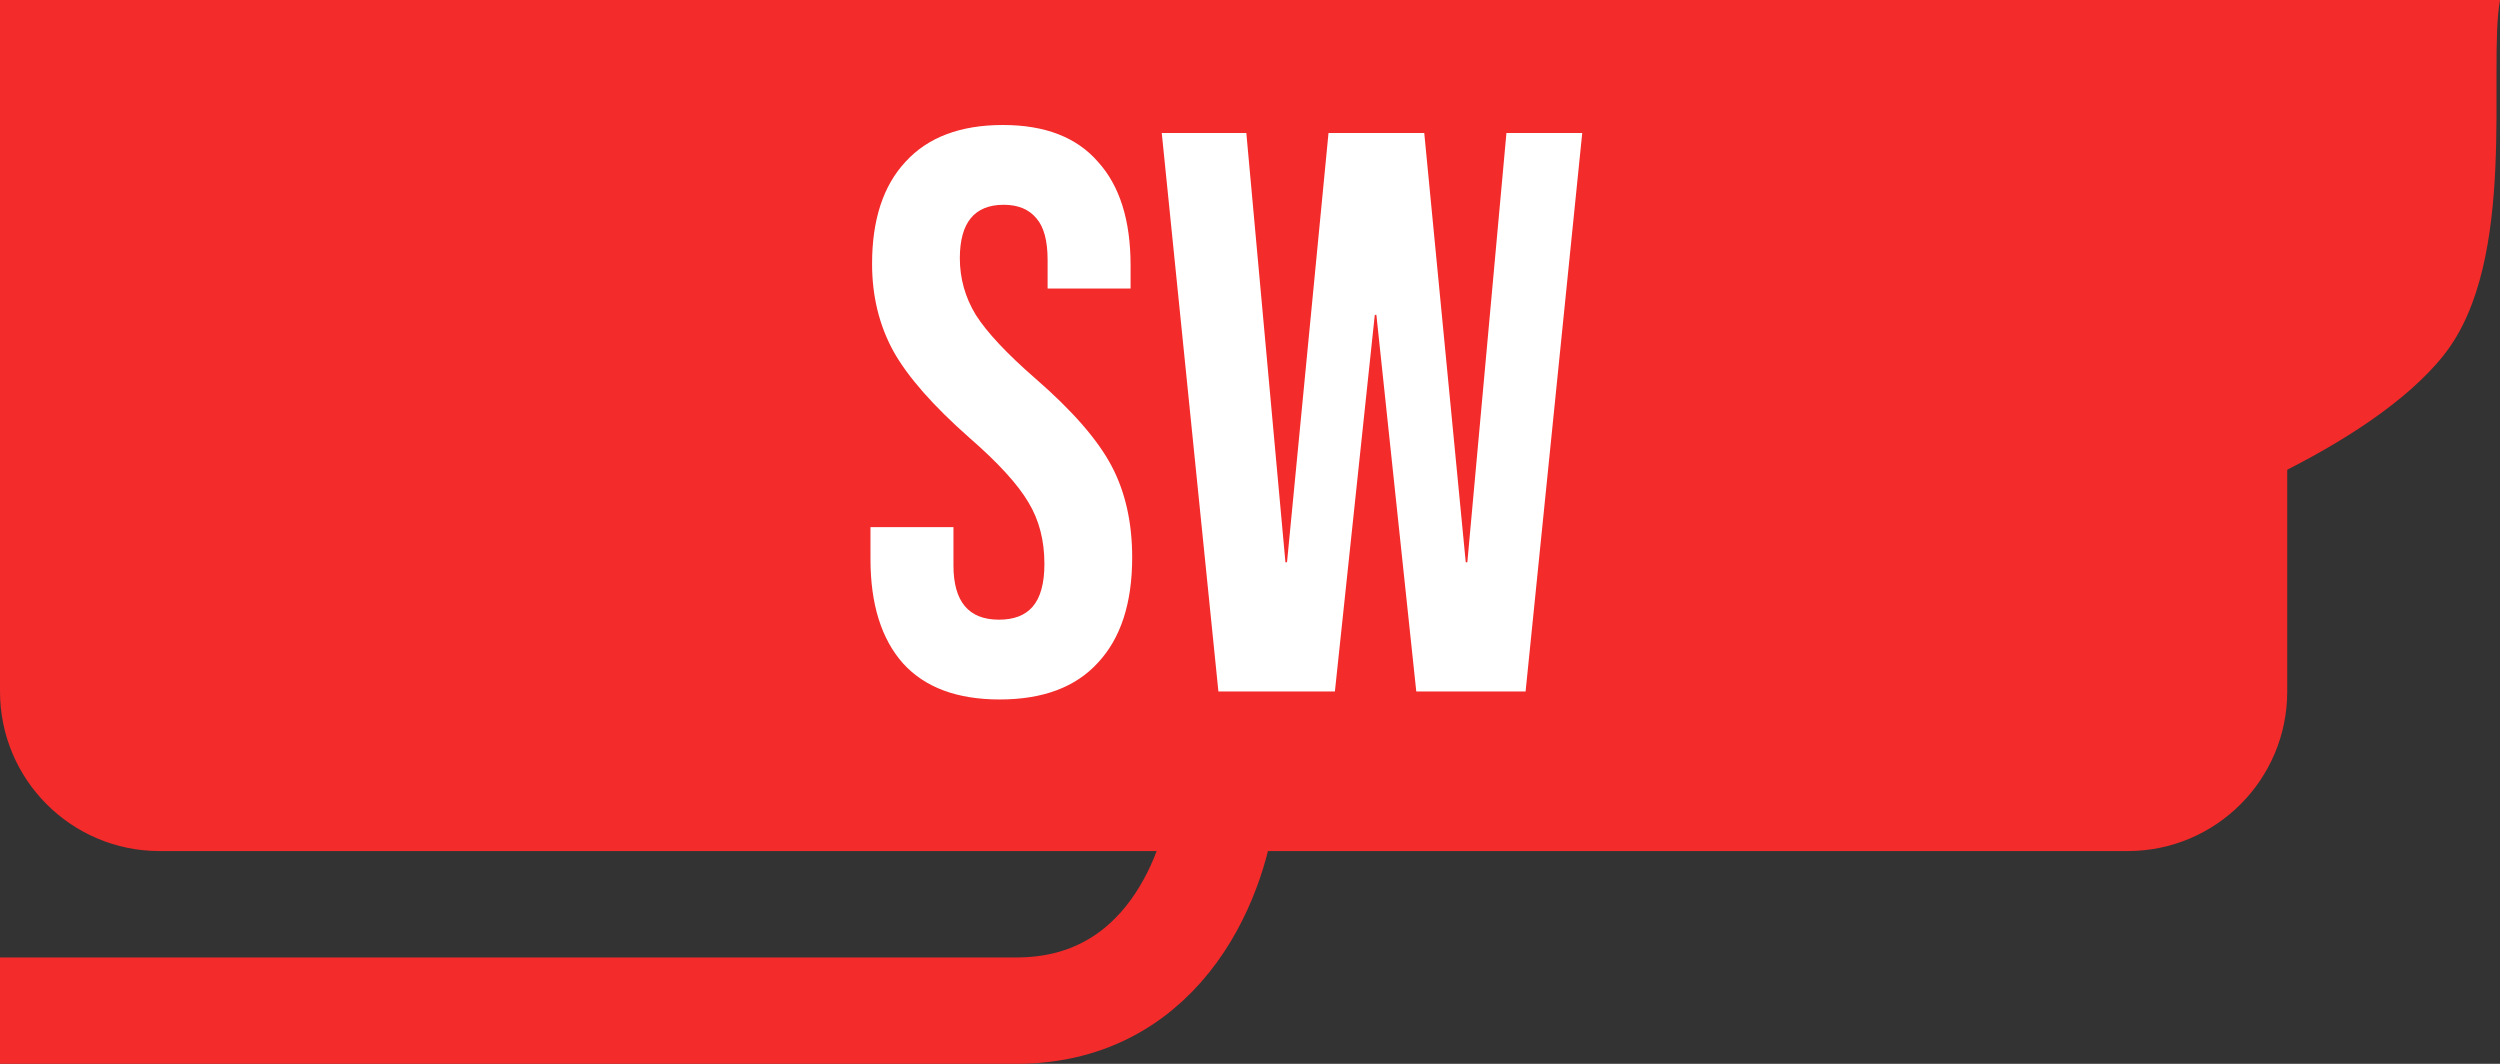 <svg width="47" height="20" viewBox="0 0 47 20" fill="none" xmlns="http://www.w3.org/2000/svg">
<rect x="0" y="0" width="47" height="20" fill="#333333" stroke="none"/>
<path d="M0 6.10352e-05H40C41.657 6.10352e-05 43 1.343 43 3V13C43 14.657 41.657 16 40 16H3C1.343 16 0 14.657 0 13V6.10352e-05Z" fill="#F32B2B"/>
<path d="M47 0H40V10C40.933 9.815 44.55 8.444 45.95 6.667C47.35 4.889 46.767 1.296 47 0Z" fill="#F32B2B"/>
<path d="M23 15C22.882 16.333 21.939 19 19.108 19C16.277 19 5.19 19 0 19" stroke="#F32B2B" stroke-width="2"/>
<path d="M18.795 13.15C17.995 13.15 17.39 12.925 16.98 12.475C16.57 12.015 16.365 11.36 16.365 10.51V9.91H17.925V10.63C17.925 11.31 18.21 11.65 18.78 11.65C19.06 11.65 19.27 11.57 19.41 11.41C19.56 11.24 19.635 10.97 19.635 10.6C19.635 10.16 19.535 9.775 19.335 9.445C19.135 9.105 18.765 8.7 18.225 8.23C17.545 7.63 17.07 7.09 16.8 6.61C16.53 6.12 16.395 5.57 16.395 4.96C16.395 4.13 16.605 3.49 17.025 3.04C17.445 2.58 18.055 2.35 18.855 2.35C19.645 2.35 20.24 2.58 20.64 3.04C21.05 3.49 21.255 4.14 21.255 4.99V5.425H19.695V4.885C19.695 4.525 19.625 4.265 19.485 4.105C19.345 3.935 19.14 3.85 18.87 3.85C18.32 3.85 18.045 4.185 18.045 4.855C18.045 5.235 18.145 5.59 18.345 5.92C18.555 6.25 18.93 6.65 19.47 7.12C20.16 7.72 20.635 8.265 20.895 8.755C21.155 9.245 21.285 9.82 21.285 10.48C21.285 11.34 21.07 12 20.64 12.46C20.22 12.92 19.605 13.15 18.795 13.15ZM21.841 2.5H23.431L24.166 10.57H24.196L24.976 2.5H26.776L27.556 10.57H27.586L28.321 2.5H29.746L28.681 13H26.626L25.876 5.92H25.846L25.096 13H22.906L21.841 2.5Z" fill="white"/>
</svg>
